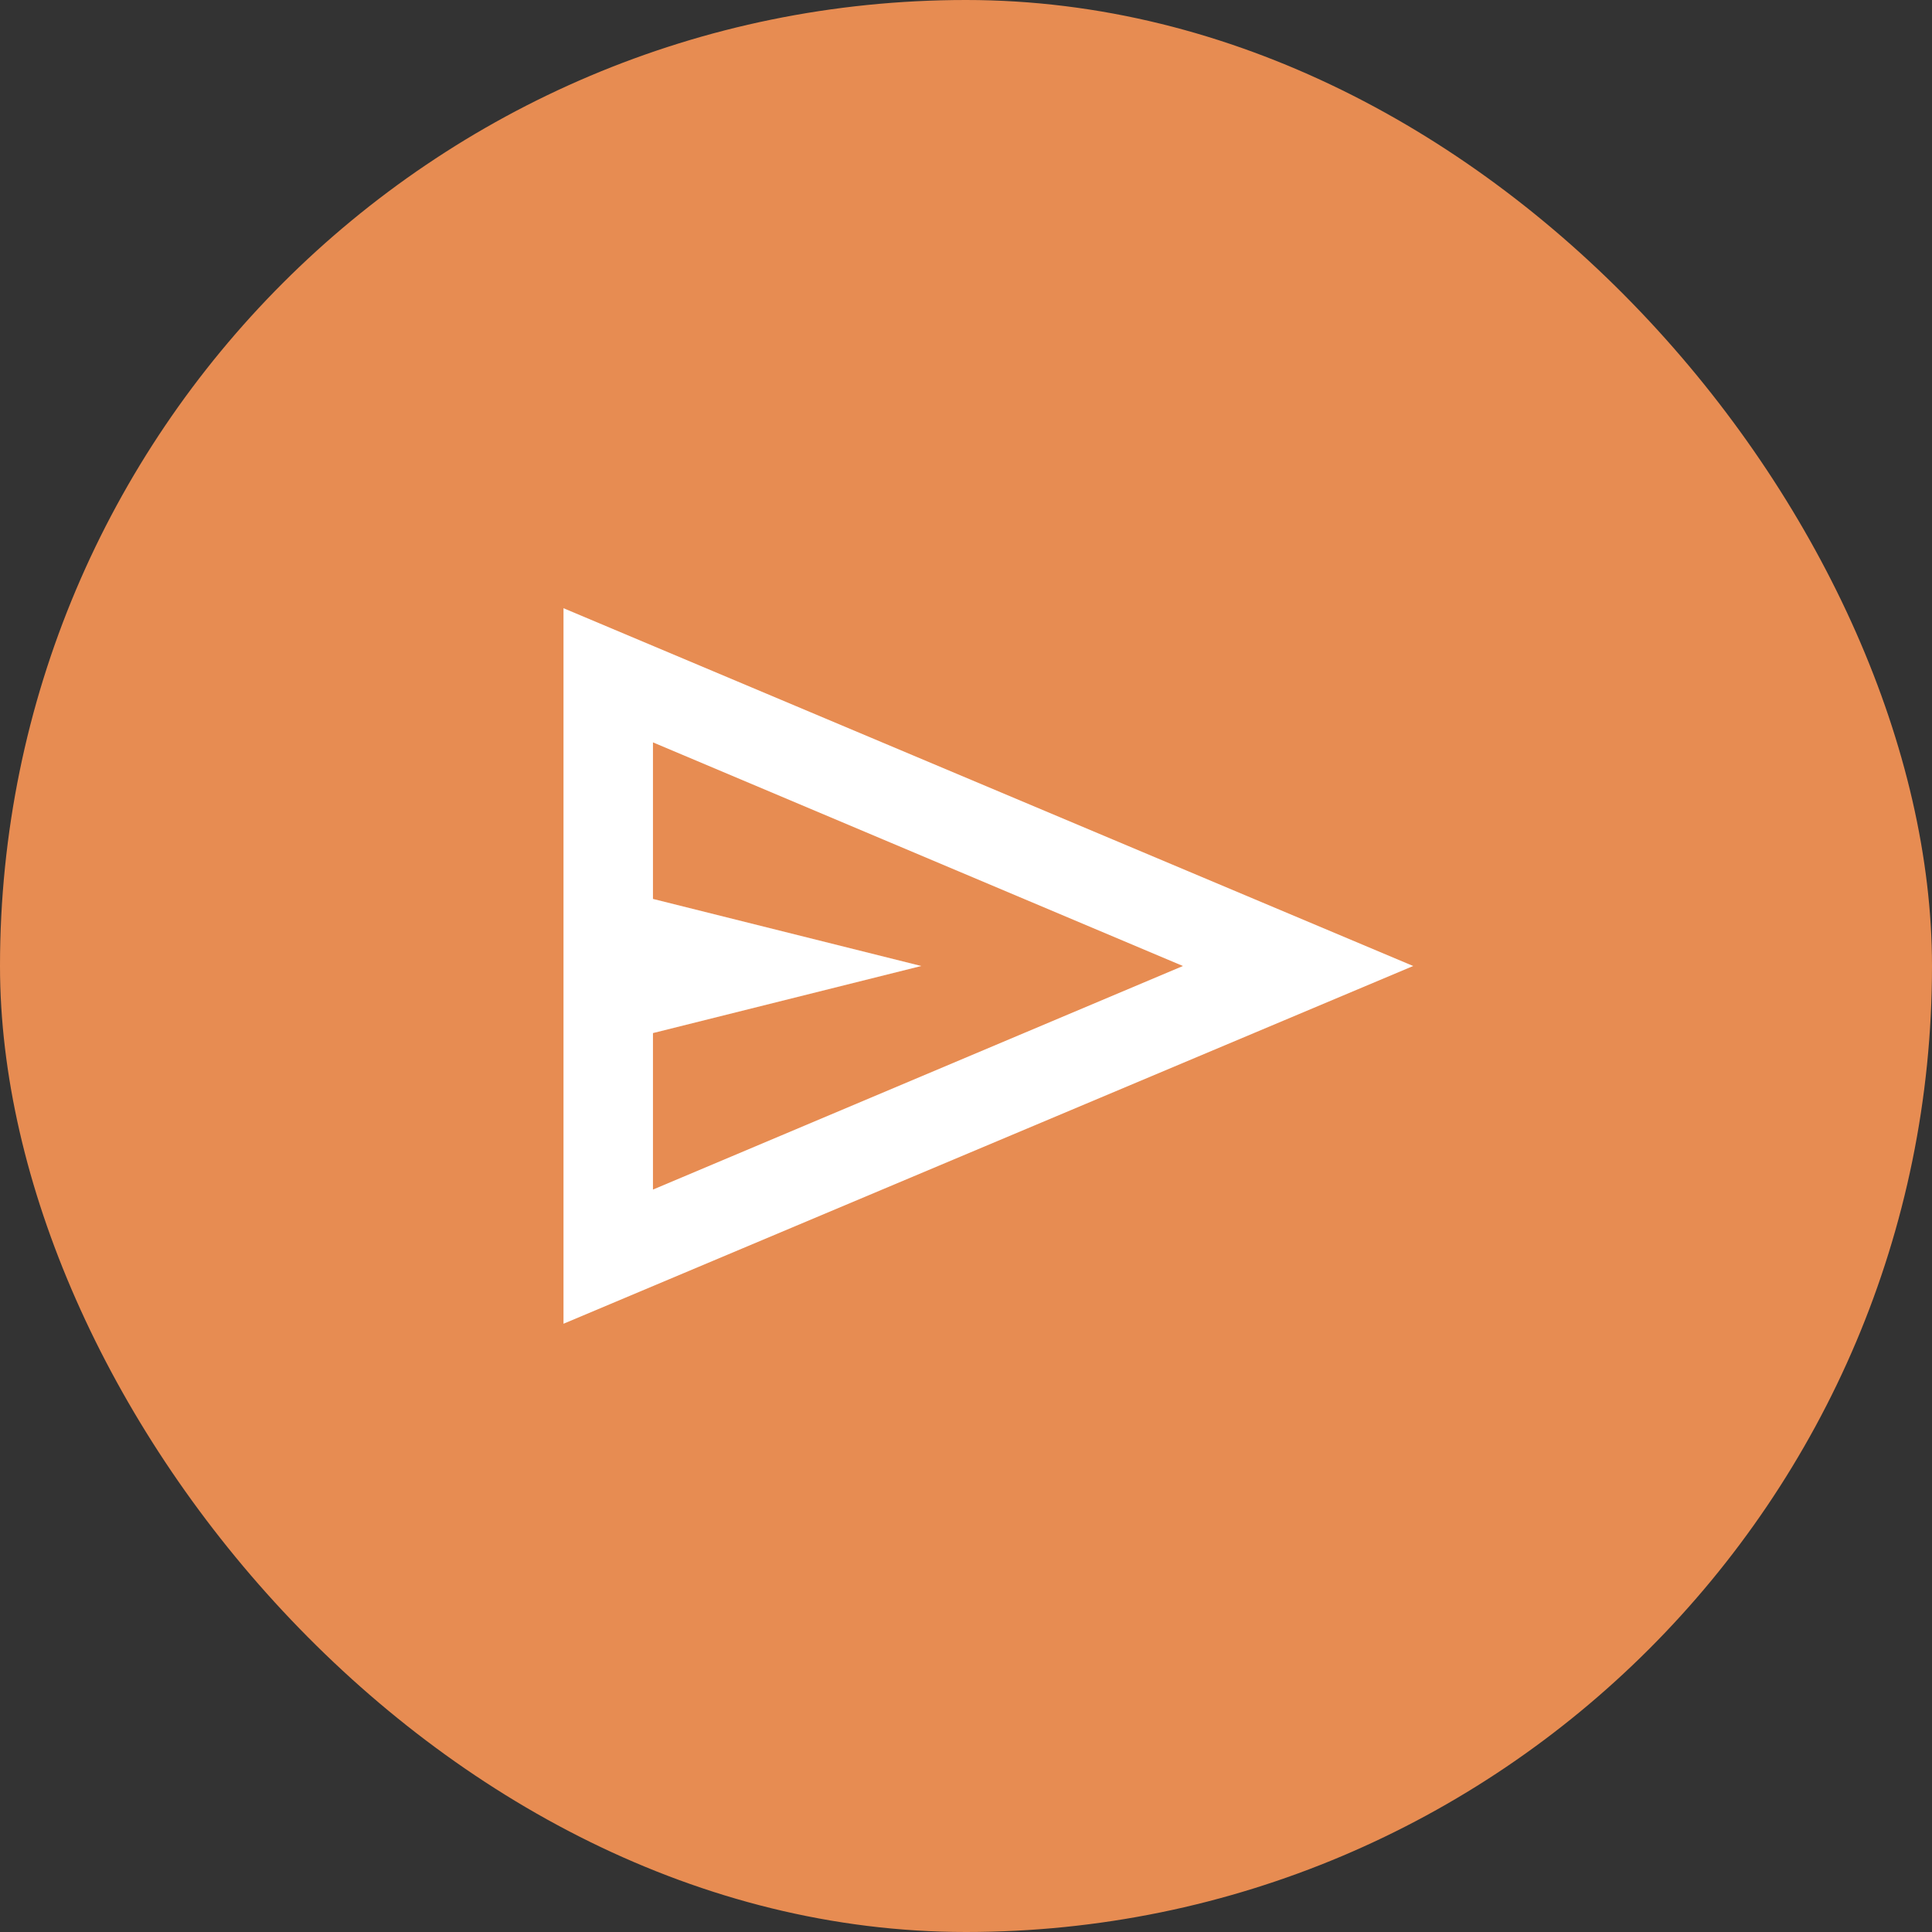 <svg width="36" height="36" viewBox="0 0 36 36" fill="none" xmlns="http://www.w3.org/2000/svg">
<rect x="0" y="0" width="36" height="36" fill="#333333" stroke="none"/>
<rect width="36" height="36" rx="18" fill="#E78C52"/>
<path d="M10.5 24.666V11.333L26.333 18L10.5 24.666ZM12.167 22.166L22.042 18L12.167 13.833V16.75L17.167 18L12.167 19.25V22.166Z" fill="white"/>
</svg>
